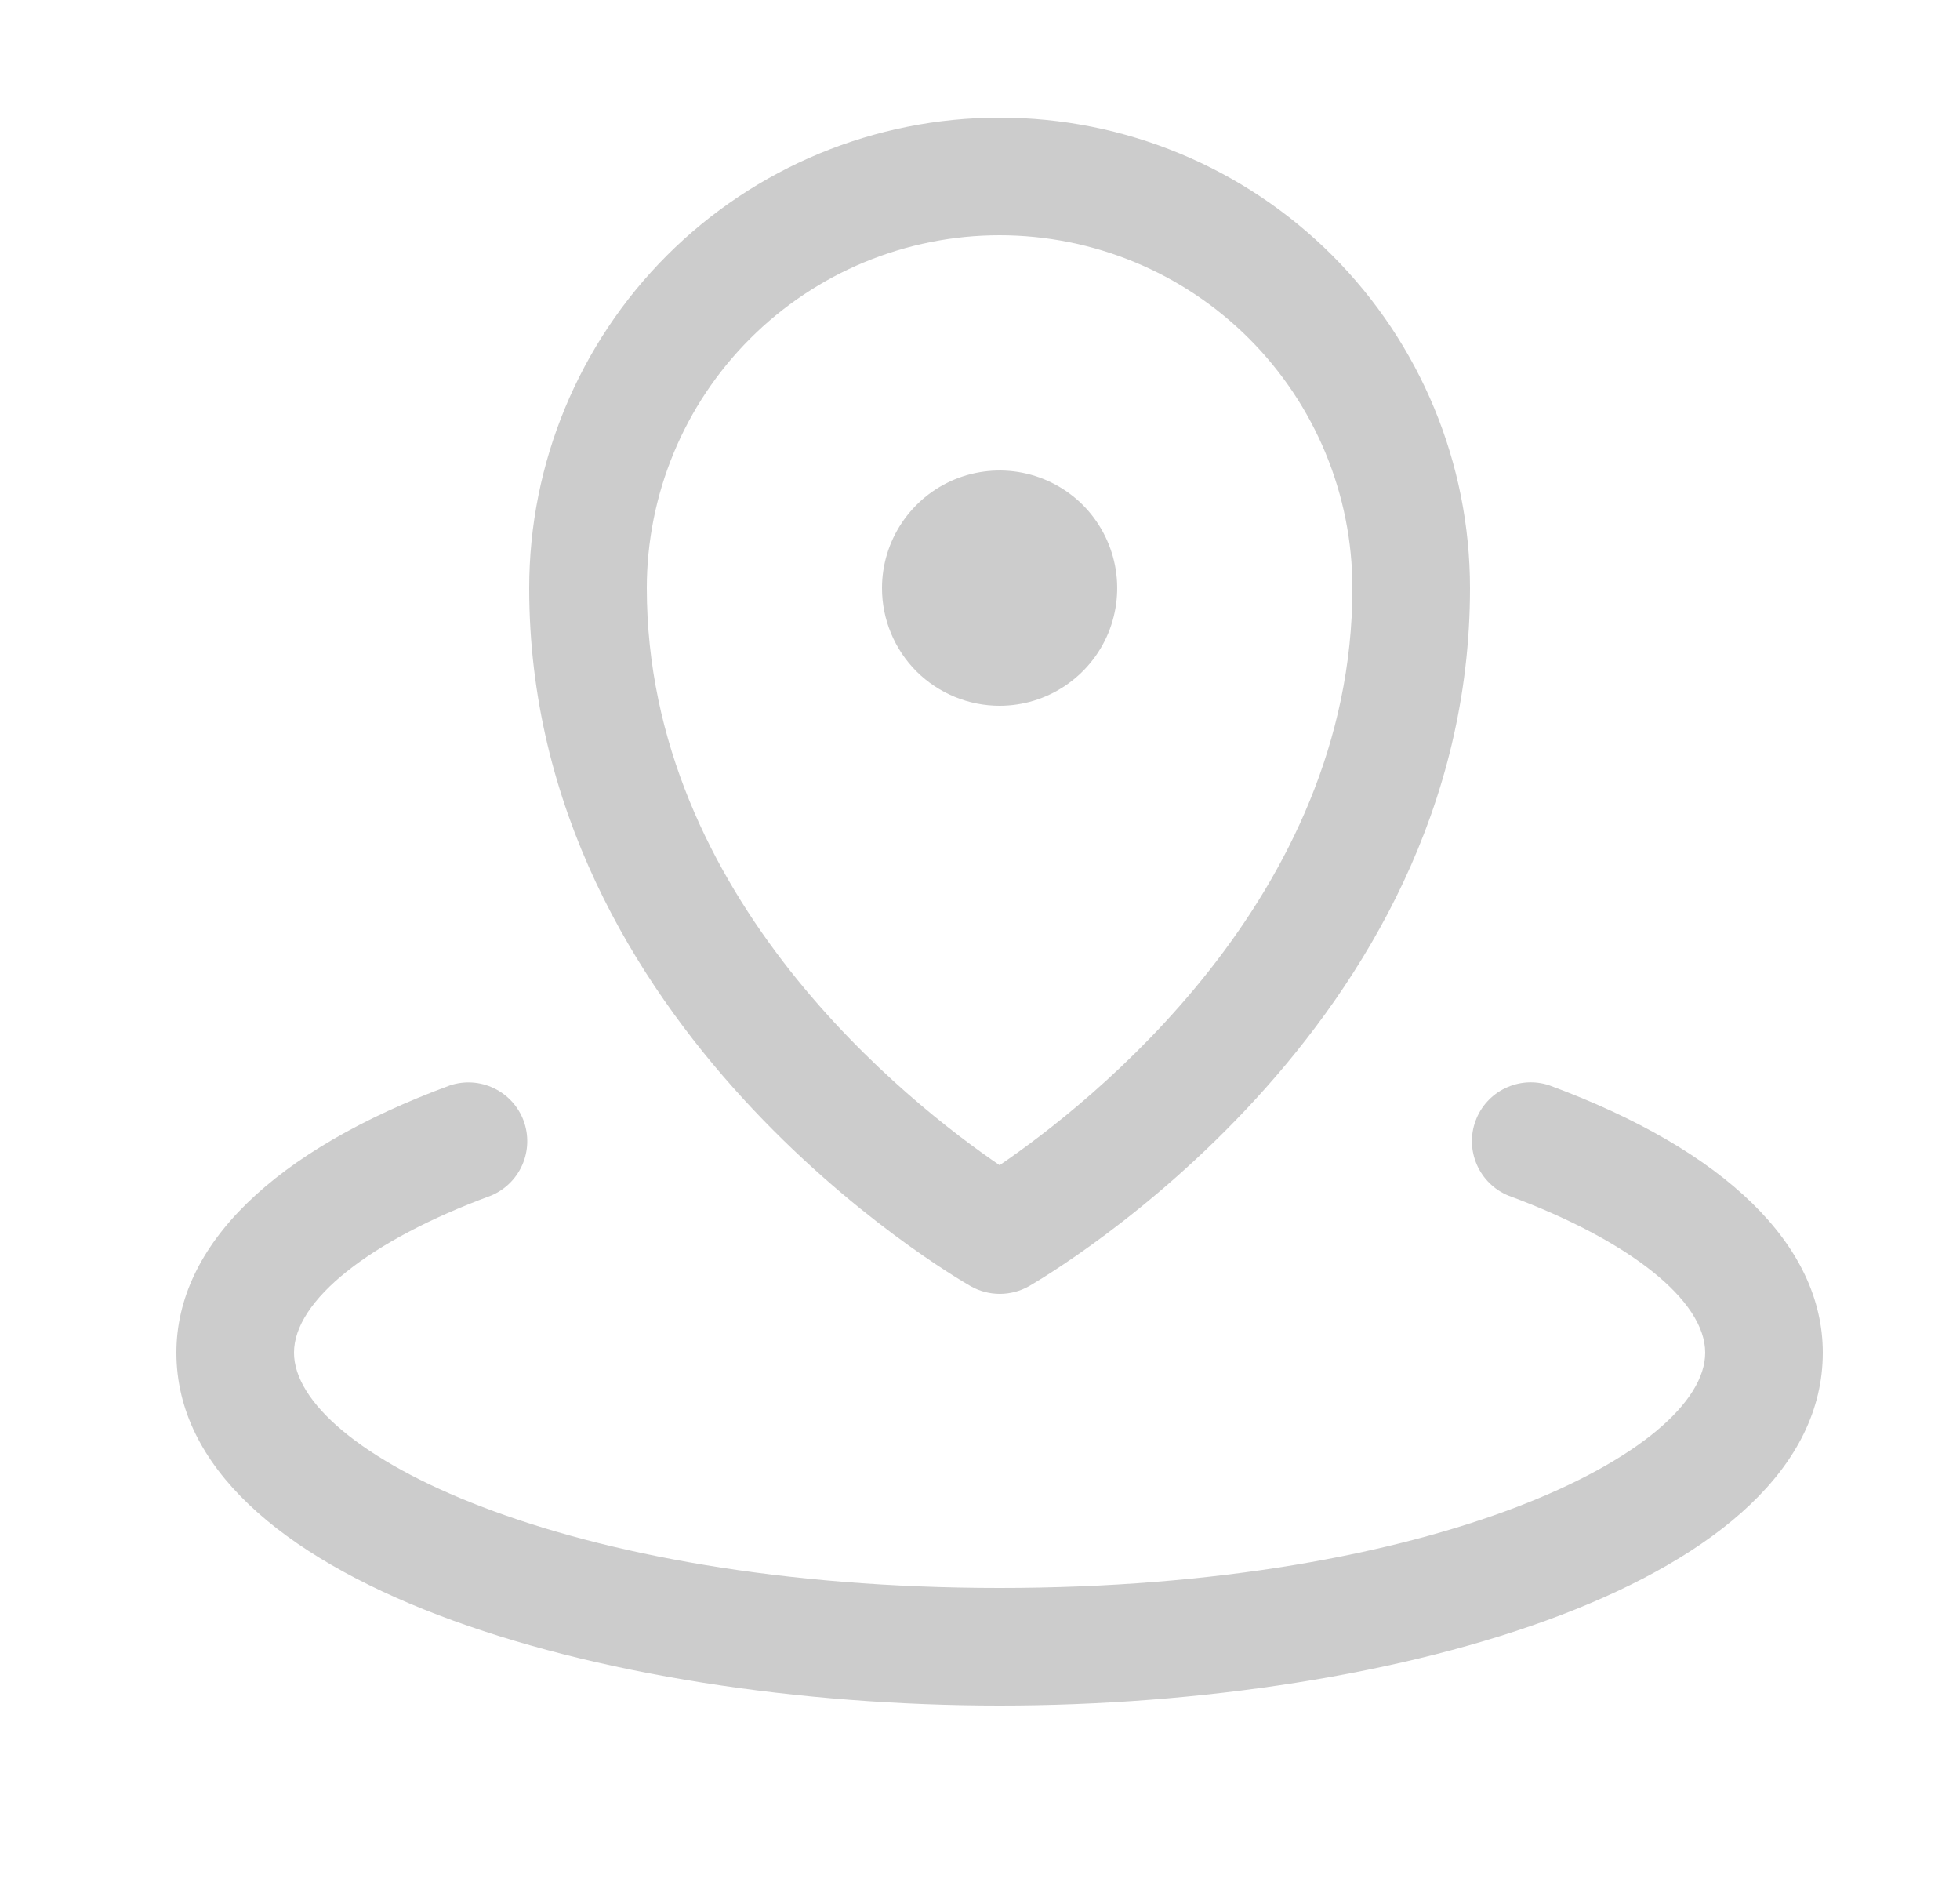<svg width="25" height="24" viewBox="0 0 25 24" fill="none" xmlns="http://www.w3.org/2000/svg">
<g id="MapPinArea">
<path id="Vector" d="M11.25 7.5C11.25 7.203 11.338 6.913 11.503 6.667C11.668 6.42 11.902 6.228 12.176 6.114C12.45 6.001 12.752 5.971 13.043 6.029C13.334 6.087 13.601 6.23 13.811 6.439C14.02 6.649 14.163 6.916 14.221 7.207C14.279 7.498 14.249 7.8 14.136 8.074C14.022 8.348 13.83 8.582 13.583 8.747C13.337 8.912 13.047 9 12.75 9C12.352 9 11.971 8.842 11.689 8.561C11.408 8.279 11.25 7.898 11.25 7.5ZM6.75 7.5C6.75 5.909 7.382 4.383 8.507 3.257C9.633 2.132 11.159 1.5 12.75 1.5C14.341 1.5 15.867 2.132 16.993 3.257C18.118 4.383 18.75 5.909 18.75 7.5C18.75 13.12 13.352 16.269 13.125 16.402C13.012 16.466 12.883 16.5 12.753 16.5C12.622 16.5 12.494 16.466 12.381 16.402C12.148 16.269 6.75 13.125 6.75 7.5ZM8.25 7.5C8.25 11.456 11.61 14.082 12.75 14.859C13.889 14.083 17.25 11.456 17.25 7.5C17.25 6.307 16.776 5.162 15.932 4.318C15.088 3.474 13.944 3 12.75 3C11.556 3 10.412 3.474 9.568 4.318C8.724 5.162 8.25 6.307 8.25 7.5ZM19.76 13.84C19.575 13.779 19.374 13.792 19.199 13.877C19.024 13.961 18.888 14.11 18.821 14.293C18.753 14.475 18.76 14.676 18.838 14.854C18.916 15.032 19.06 15.173 19.24 15.247C20.788 15.819 21.75 16.586 21.75 17.25C21.75 18.503 18.326 20.25 12.75 20.25C7.174 20.25 3.75 18.503 3.75 17.25C3.75 16.586 4.712 15.819 6.26 15.248C6.44 15.174 6.584 15.033 6.662 14.855C6.74 14.677 6.746 14.476 6.679 14.293C6.612 14.111 6.476 13.962 6.301 13.878C6.126 13.793 5.925 13.78 5.74 13.841C3.489 14.671 2.25 15.882 2.25 17.25C2.25 20.173 7.66 21.75 12.75 21.75C17.84 21.75 23.25 20.173 23.25 17.25C23.25 15.882 22.011 14.671 19.76 13.84Z" fill="#CCCCCC"/>
</g>
</svg>
